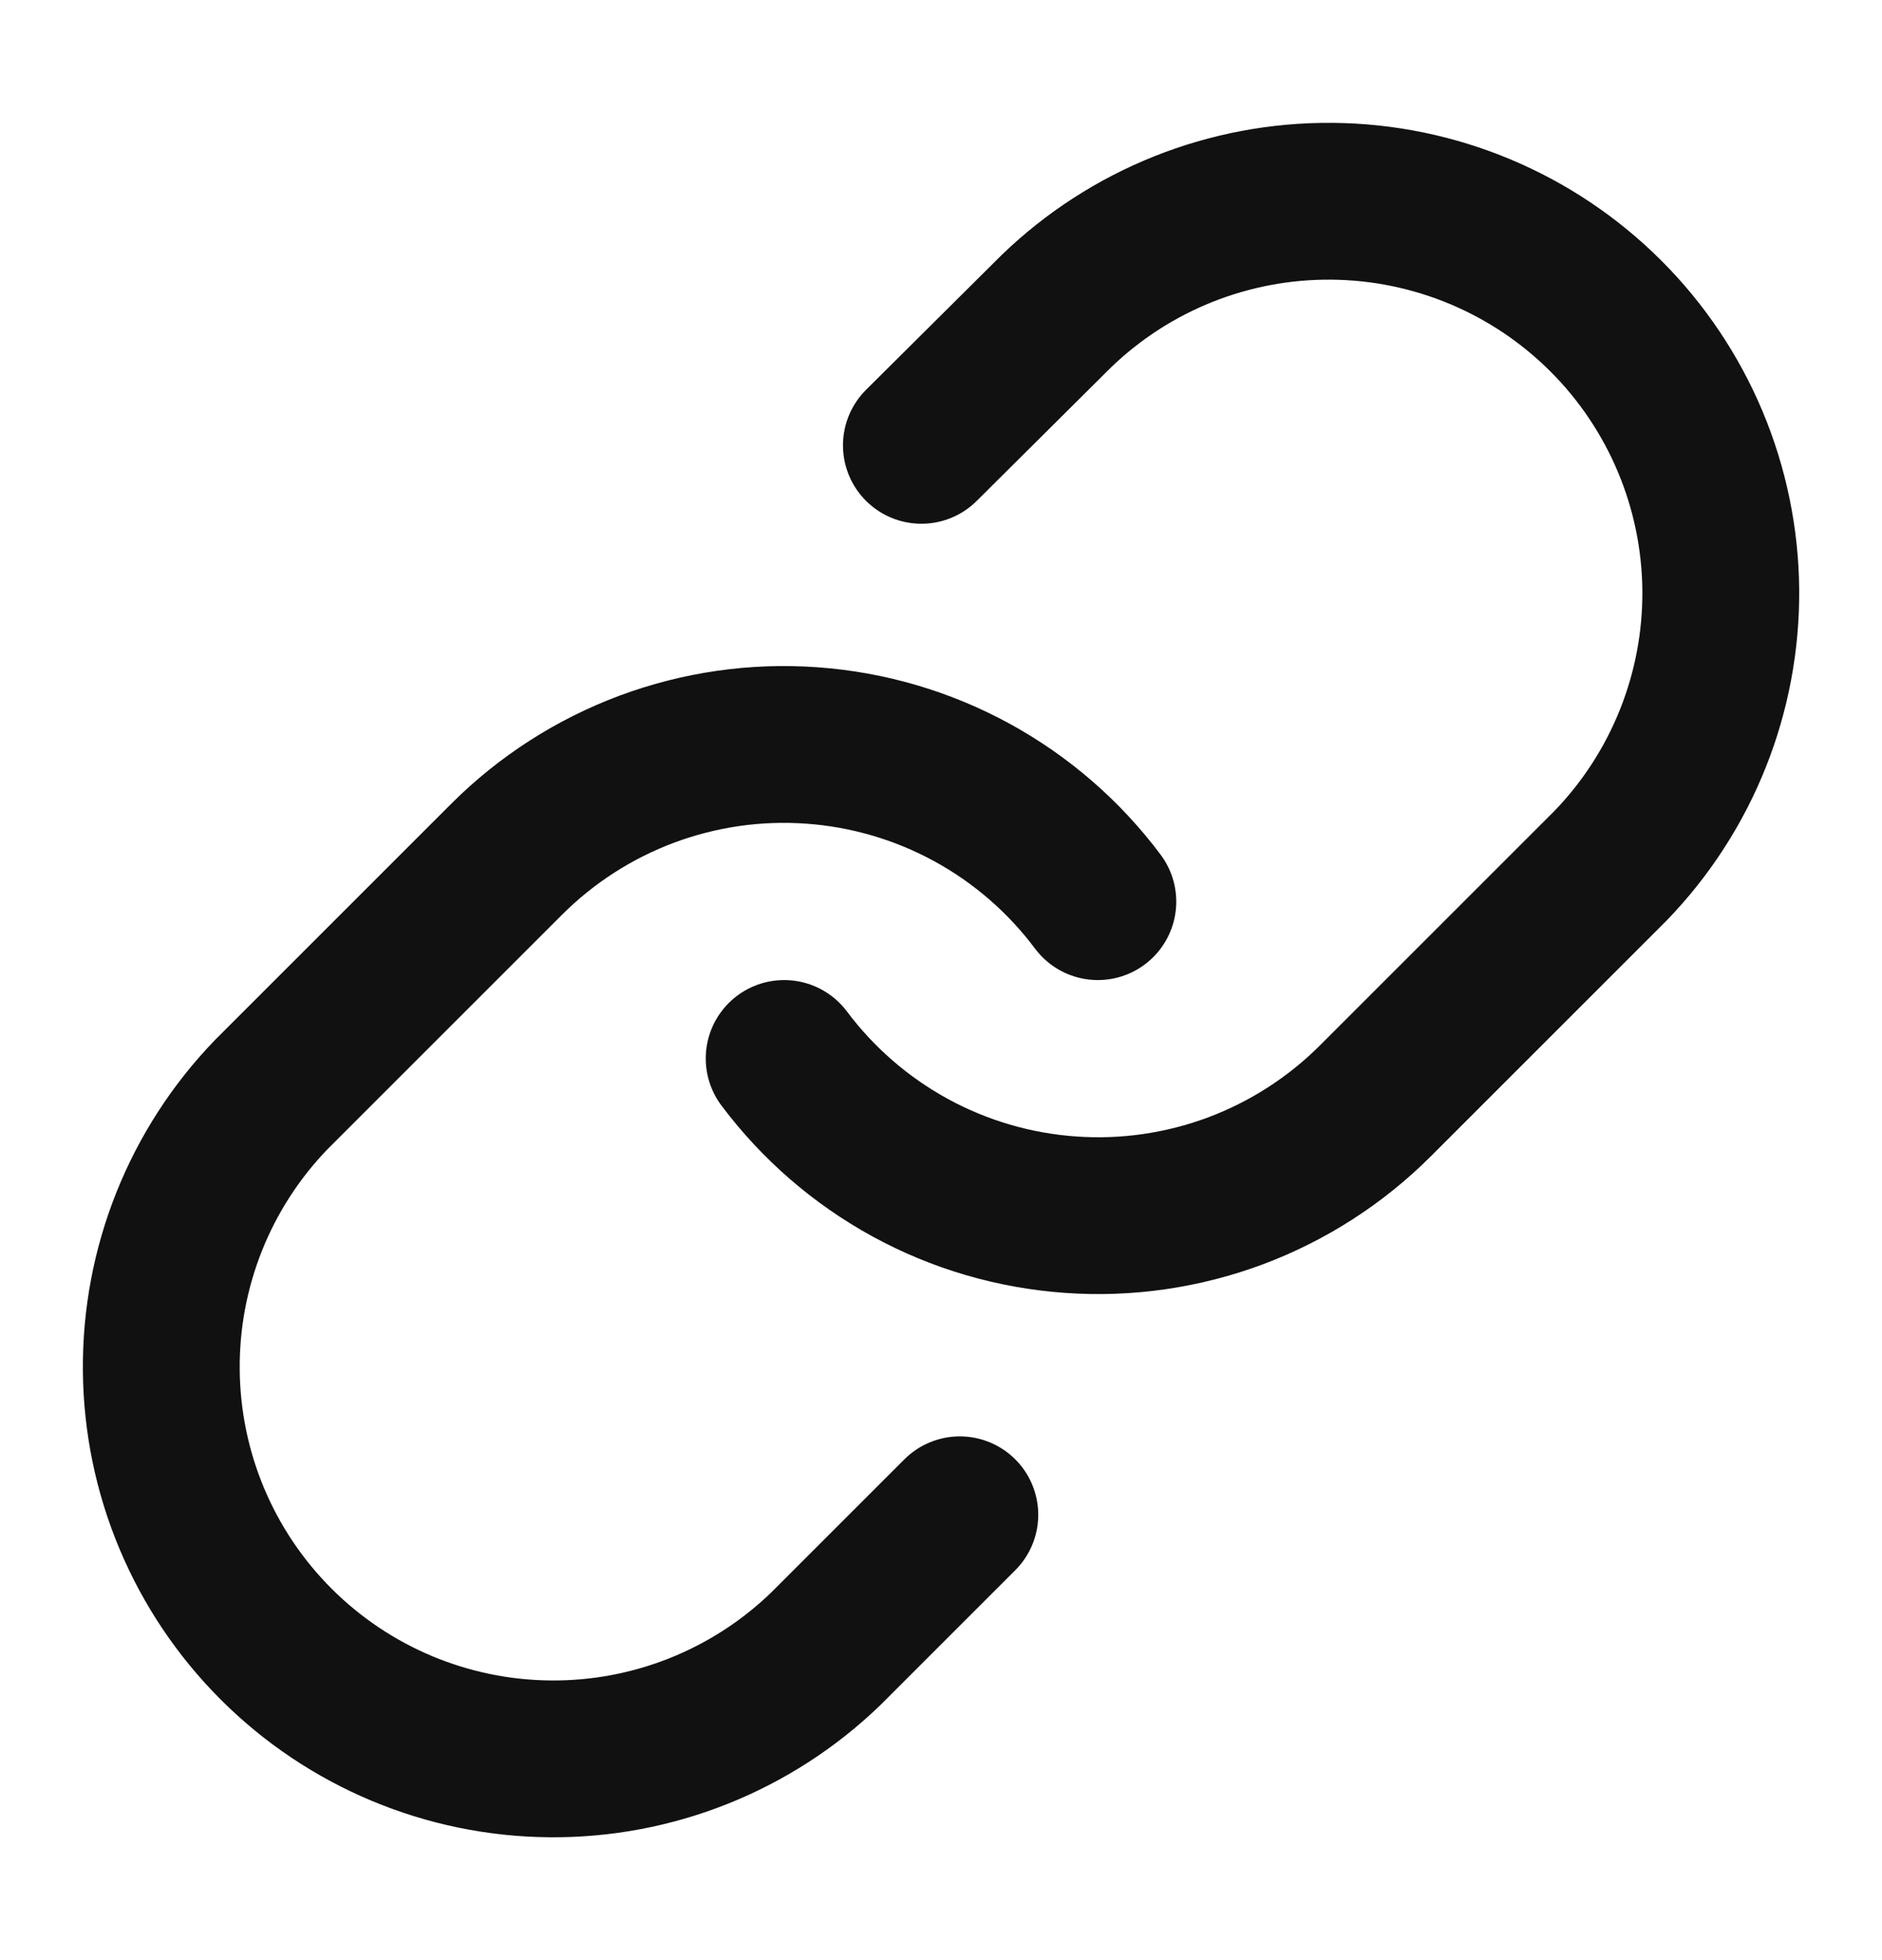 <svg width="24" height="25" viewBox="0 0 24 25" fill="none" xmlns="http://www.w3.org/2000/svg">
<path d="M10 13.5C10.43 14.074 10.978 14.549 11.607 14.893C12.236 15.237 12.932 15.441 13.647 15.492C14.362 15.544 15.08 15.44 15.752 15.19C16.423 14.939 17.033 14.547 17.54 14.04L20.54 11.04C21.451 10.097 21.955 8.834 21.944 7.523C21.932 6.212 21.406 4.958 20.479 4.031C19.552 3.104 18.298 2.578 16.987 2.567C15.676 2.555 14.413 3.059 13.47 3.97L11.75 5.68M14 11.5C13.571 10.926 13.023 10.451 12.394 10.107C11.764 9.763 11.069 9.559 10.354 9.508C9.638 9.456 8.921 9.56 8.249 9.81C7.577 10.061 6.967 10.453 6.46 10.96L3.46 13.96C2.549 14.903 2.045 16.166 2.057 17.477C2.068 18.788 2.594 20.042 3.521 20.969C4.448 21.896 5.702 22.422 7.013 22.433C8.324 22.445 9.587 21.941 10.53 21.03L12.24 19.32" stroke="#111111" stroke-width="2" stroke-linecap="round" stroke-linejoin="round"/>
</svg>
